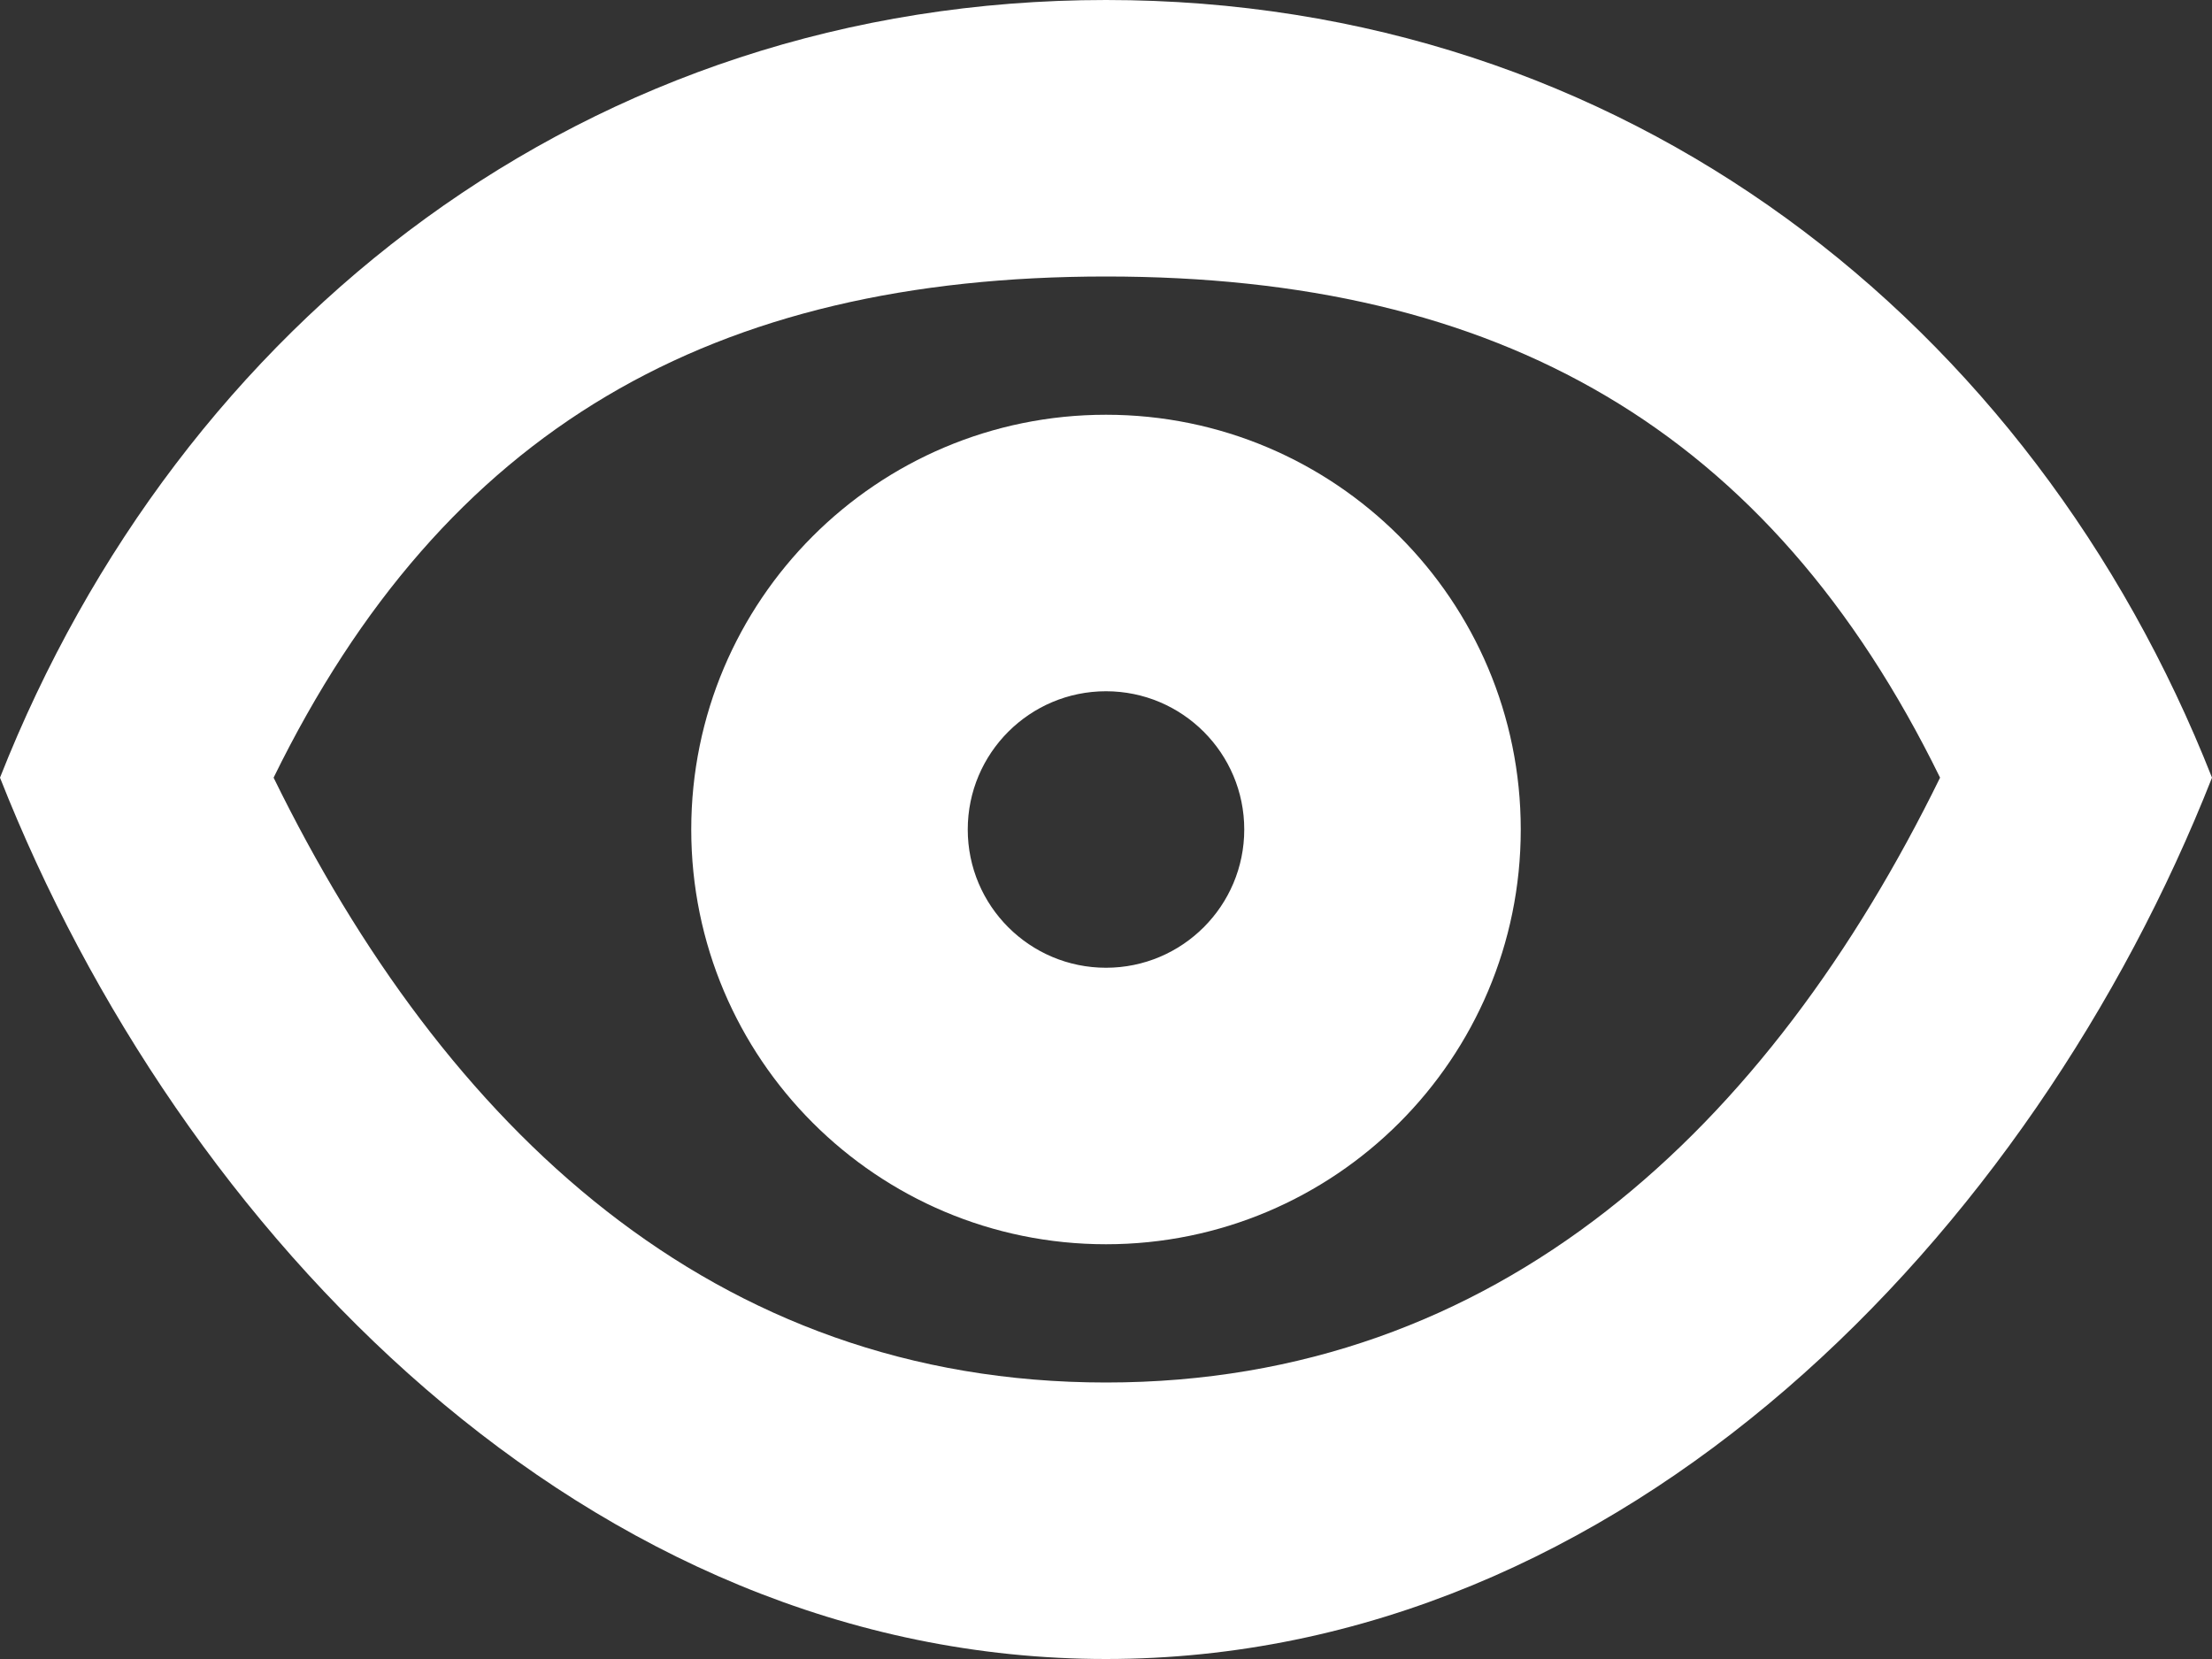 <svg width="16" height="12" viewBox="0 0 16 12" fill="none" xmlns="http://www.w3.org/2000/svg">
<rect x="0" y="0" width="16" height="12" fill="#333333" stroke="none"/>
<path d="M8 9C6.343 9 5 7.657 5 6C5 4.343 6.343 3 8 3C9.657 3 11 4.343 11 6C11 7.657 9.657 9 8 9ZM8 7C8.552 7 9 6.552 9 6C9 5.448 8.552 5 8 5C7.448 5 7 5.448 7 6C7 6.552 7.448 7 8 7Z" fill="white"/>
<path d="M8 0C4.25 0 1.298 2.333 0 5.625C1.298 8.918 4.25 12 8 12C11.75 12 14.703 8.918 16 5.625C14.703 2.333 11.75 0 8 0ZM8 10C5.157 10 3.217 8.152 1.979 5.625C3.217 3.098 5.157 2 8 2C10.842 2 12.795 3.098 14.033 5.625C12.795 8.152 10.842 10 8 10Z" fill="white"/>
</svg>

